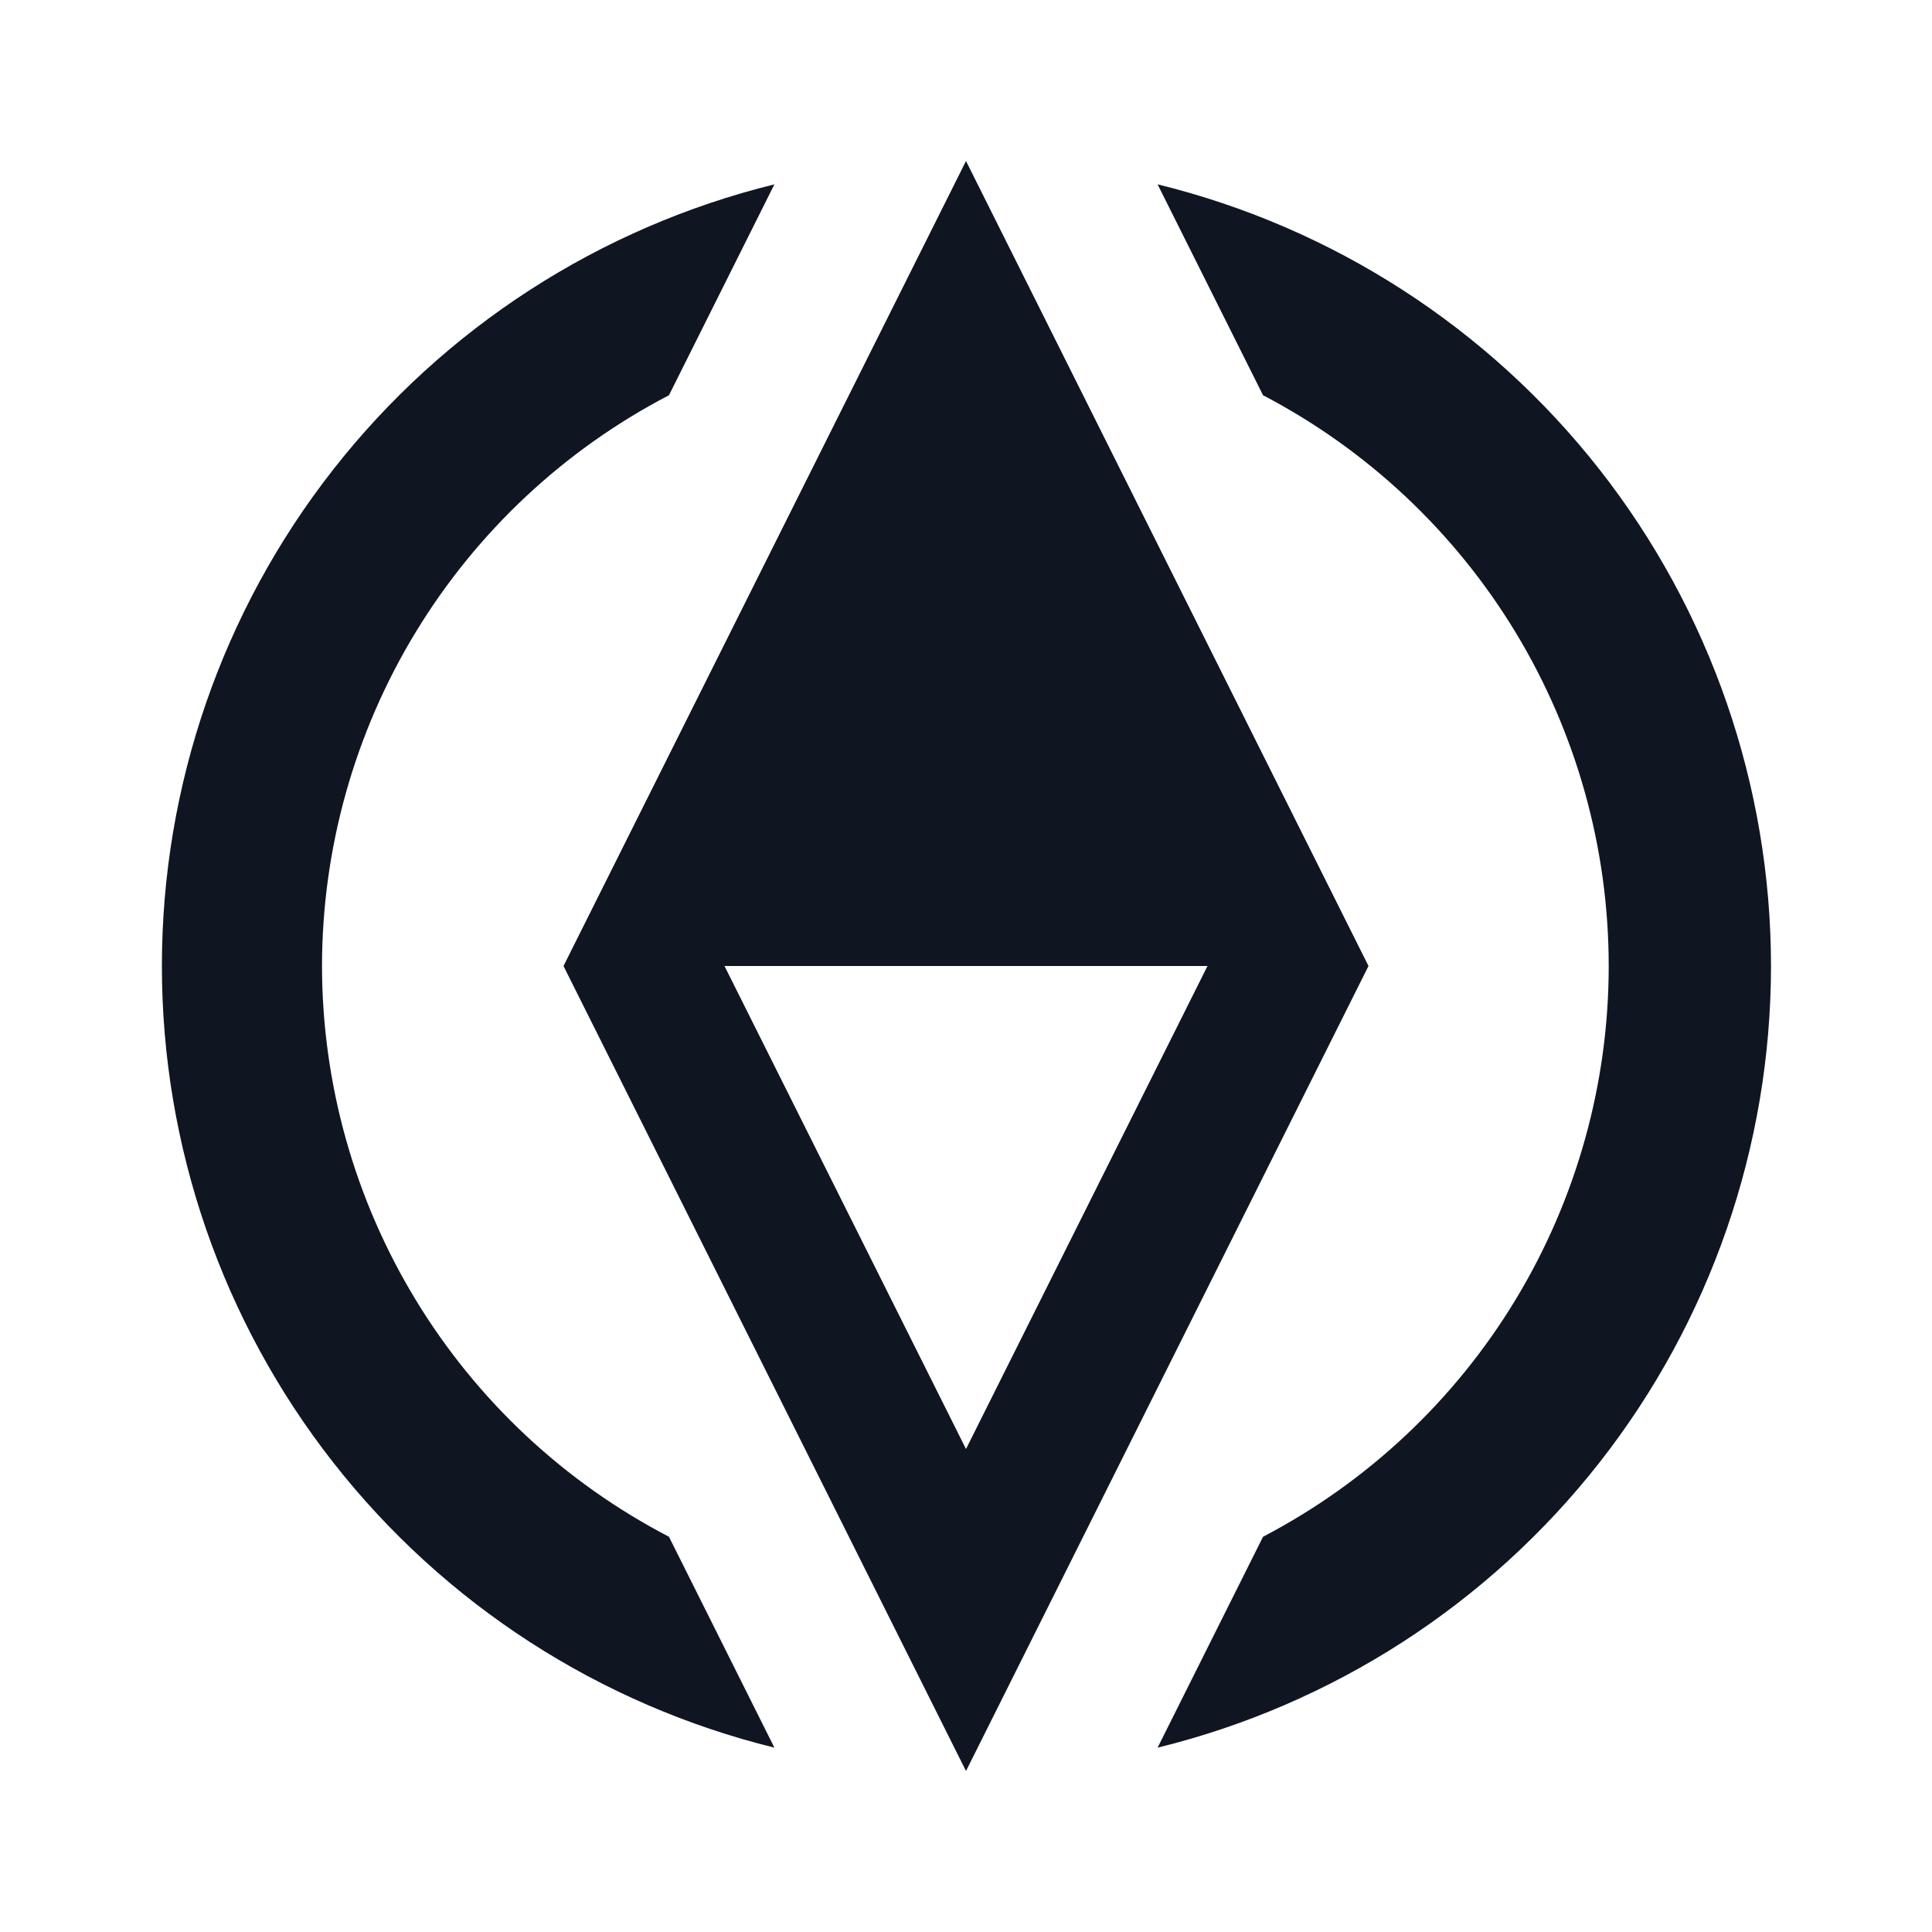 <svg width="24" height="24" viewBox="0 0 24 24" fill="none" xmlns="http://www.w3.org/2000/svg">
<path fill-rule="evenodd" clip-rule="evenodd" d="M9 12L12 18L15 12H9ZM12 2L17 12L12 22L7 12L12 2ZM22 12C21.999 14.238 21.248 16.41 19.867 18.171C18.485 19.931 16.553 21.177 14.38 21.71L15.69 19.09C16.985 18.413 18.07 17.395 18.827 16.145C19.584 14.895 19.984 13.461 19.984 12C19.984 10.539 19.584 9.105 18.827 7.855C18.07 6.606 16.985 5.587 15.69 4.91L14.38 2.29C16.553 2.823 18.485 4.069 19.867 5.829C21.248 7.589 21.999 9.762 22 12ZM4 12C4.002 13.463 4.404 14.897 5.164 16.147C5.924 17.398 7.012 18.415 8.31 19.09L9.62 21.71C7.449 21.175 5.519 19.928 4.14 18.168C2.76 16.408 2.011 14.236 2.011 12C2.011 9.764 2.76 7.592 4.14 5.832C5.519 4.072 7.449 2.825 9.62 2.29L8.31 4.91C7.012 5.585 5.924 6.603 5.164 7.853C4.404 9.103 4.002 10.537 4 12Z" fill="#0F1621"/>
</svg>
